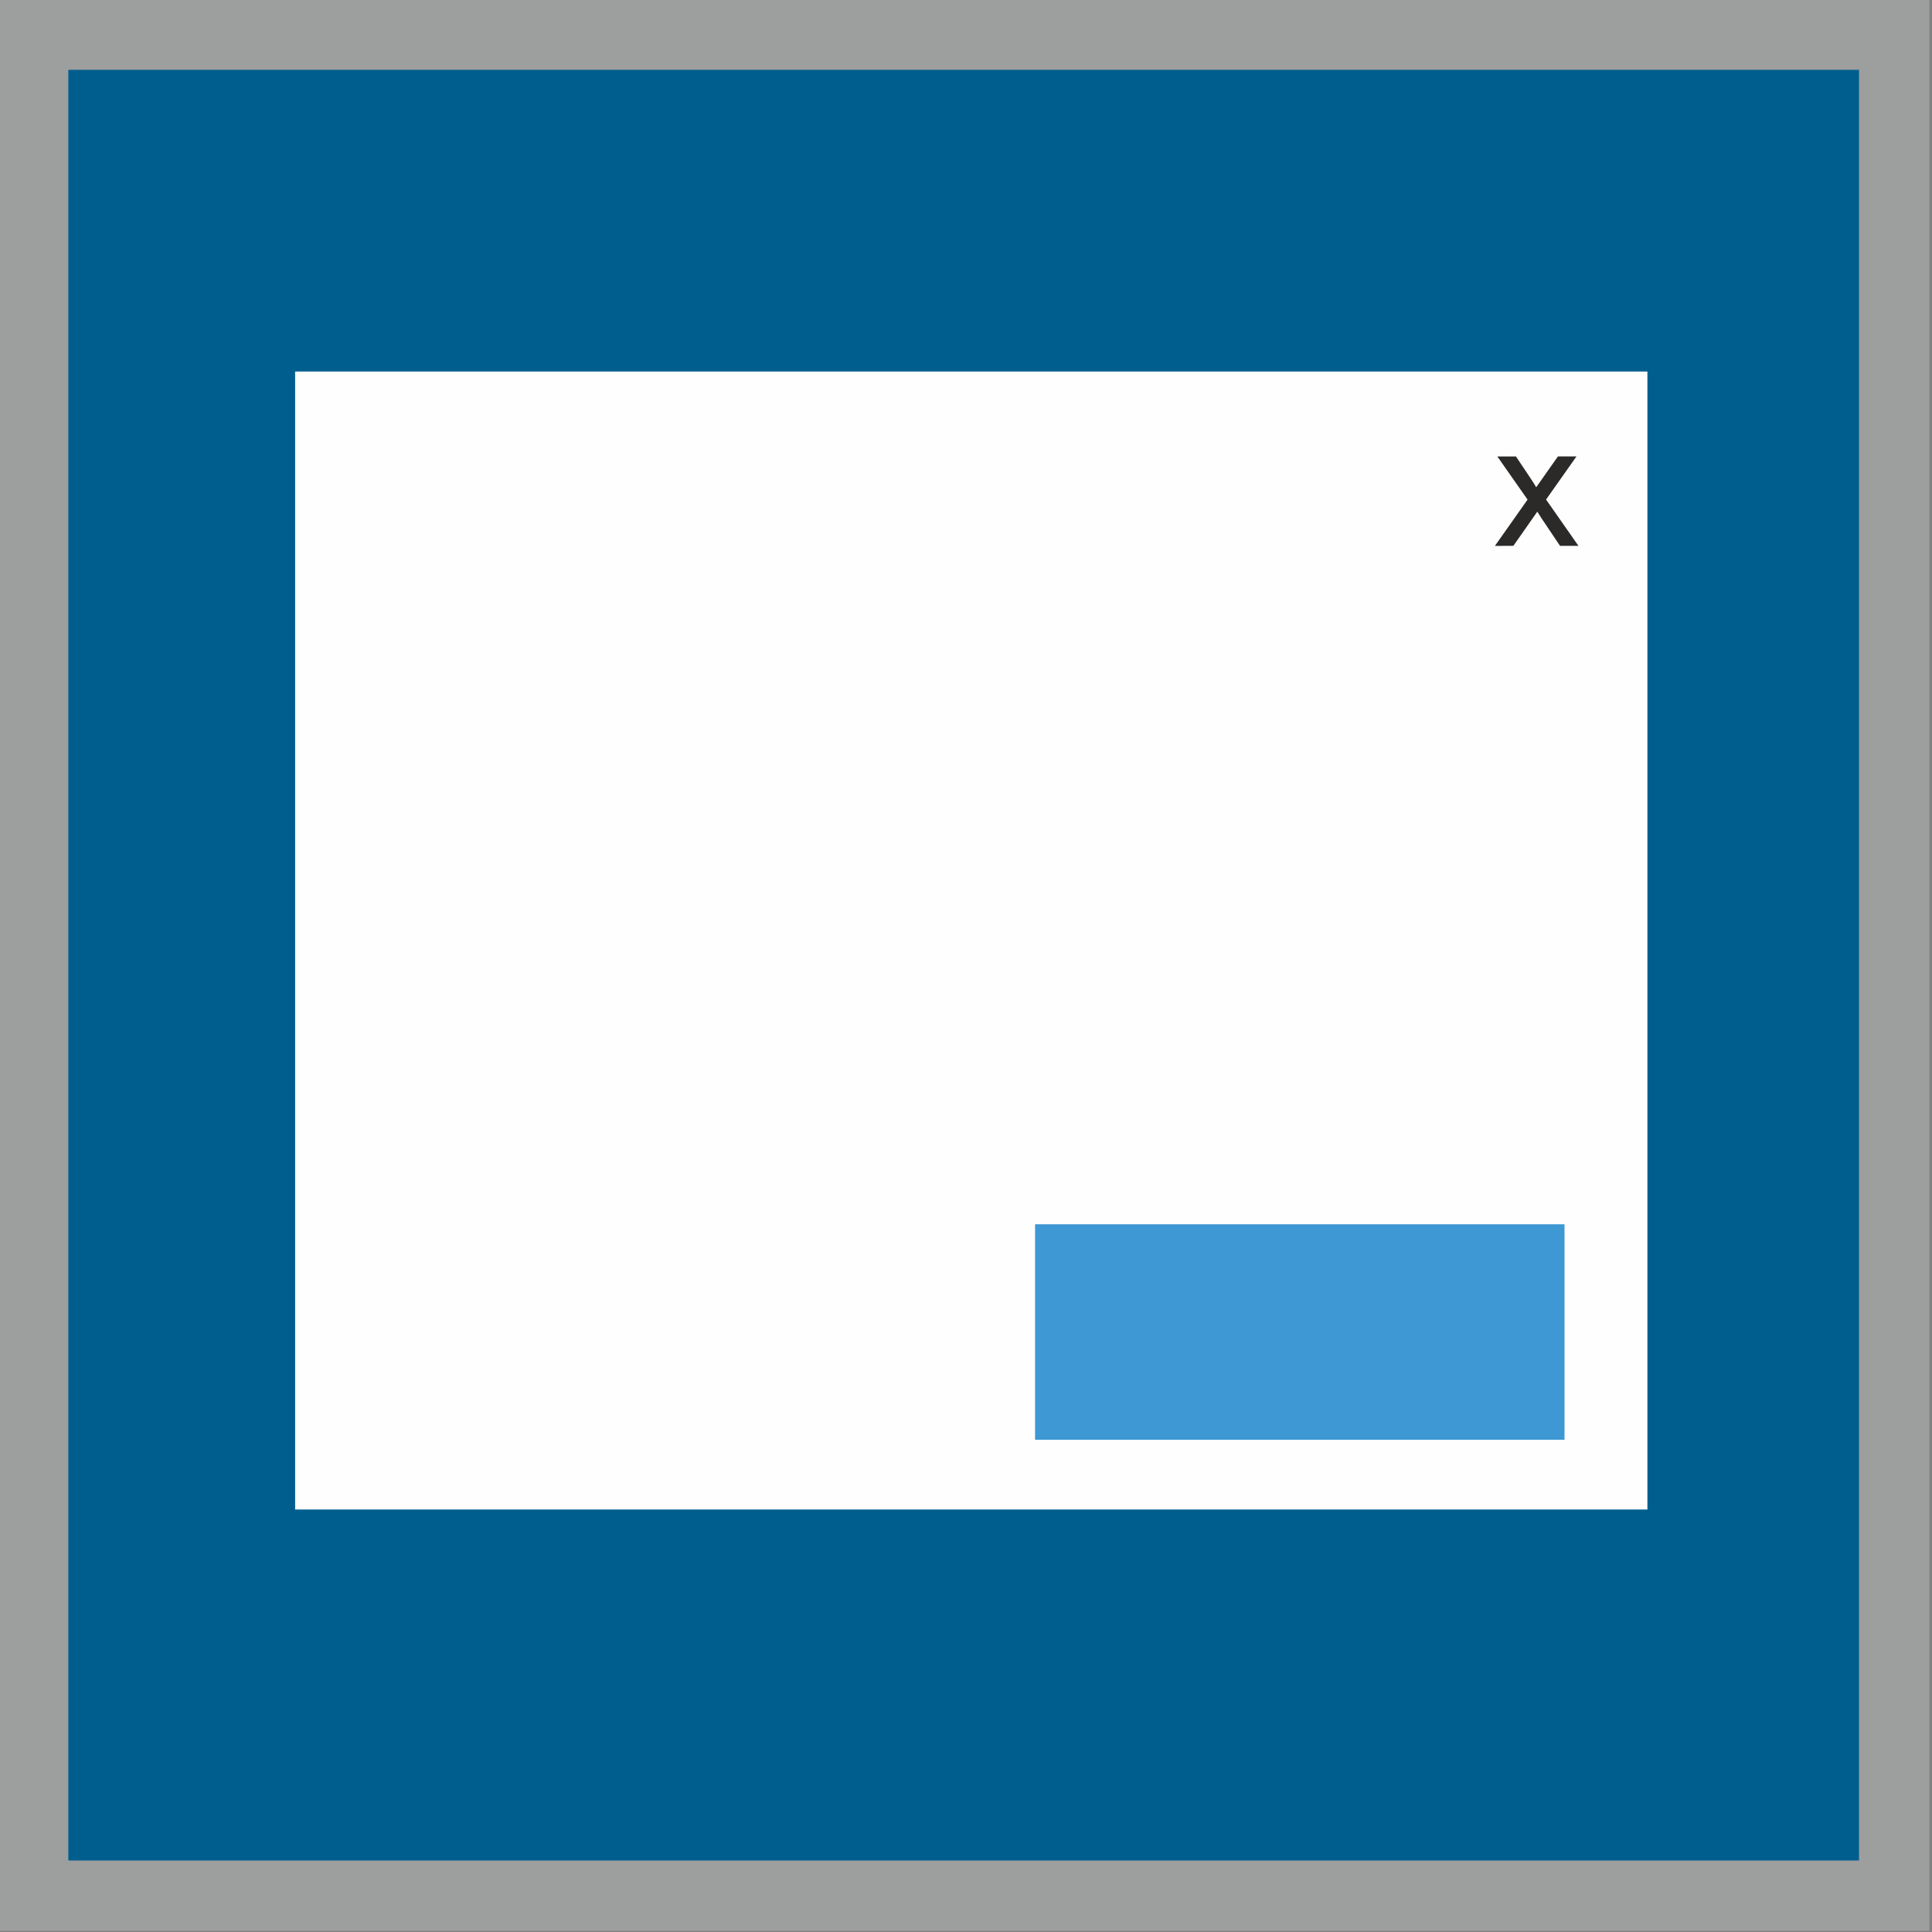 <?xml version="1.0" encoding="UTF-8" standalone="no"?>
<!-- Created with Inkscape (http://www.inkscape.org/) -->

<svg
   width="140"
   height="140"
   viewBox="0 0 37.042 37.042"
   version="1.1"
   id="svg13574"
   inkscape:version="1.2.2 (b0a8486541, 2022-12-01, custom)"
   sodipodi:docname="card.svg"
   inkscape:dataloss="true"
   xmlns:inkscape="http://www.inkscape.org/namespaces/inkscape"
   xmlns:sodipodi="http://sodipodi.sourceforge.net/DTD/sodipodi-0.dtd"
   xmlns="http://www.w3.org/2000/svg"
   xmlns:svg="http://www.w3.org/2000/svg">
  <rect x="0" y="0" width="37.042" height="37.042" fill="#808080" stroke="none"/>
  <sodipodi:namedview
     id="namedview13576"
     pagecolor="#ffffff"
     bordercolor="#000000"
     borderopacity="0.25"
     inkscape:showpageshadow="2"
     inkscape:pageopacity="0.0"
     inkscape:pagecheckerboard="0"
     inkscape:deskcolor="#d1d1d1"
     inkscape:document-units="px"
     showgrid="false"
     inkscape:zoom="2.3304714"
     inkscape:cx="335.98352"
     inkscape:cy="260.46232"
     inkscape:window-width="1920"
     inkscape:window-height="1163"
     inkscape:window-x="0"
     inkscape:window-y="0"
     inkscape:window-maximized="1"
     inkscape:current-layer="layer1" />
  <defs
     id="defs13571" />
  <g
     inkscape:label="Ebene 1"
     inkscape:groupmode="layer"
     id="layer1"
     transform="translate(-68.792,-26.458)">
    <g
       id="g14209"
       transform="matrix(0.999,0,0,0.999,-90.942,-21.041)">
      <rect
         class="fil0 str0"
         x="160.53"
         y="48.211"
         width="35.718"
         height="35.718"
         id="rect14030"
         style="clip-rule:evenodd;fill:#005e8e;fill-rule:evenodd;stroke:#9d9e9e;stroke-width:1.351;stroke-miterlimit:22.926;stroke-dasharray:none;stroke-opacity:1;image-rendering:optimizeQuality;shape-rendering:geometricPrecision;text-rendering:geometricPrecision" />
      <rect
         class="fil1"
         x="165.558"
         y="54.677"
         width="25.953"
         height="21.84"
         id="rect14032"
         style="clip-rule:evenodd;fill:#fefefe;fill-rule:evenodd;stroke-width:0.062;image-rendering:optimizeQuality;shape-rendering:geometricPrecision;text-rendering:geometricPrecision" />
      <path
         class="fil2"
         d="m 188.584,58.024 0.627,-0.889 -0.58,-0.828 h 0.357 l 0.271,0.405 c 0.051,0.076 0.09,0.138 0.118,0.186 0.049,-0.069 0.093,-0.131 0.132,-0.187 l 0.285,-0.405 h 0.356 l -0.584,0.828 0.622,0.889 h -0.354 l -0.355,-0.529 -0.081,-0.128 -0.459,0.656 z"
         id="path14034"
         style="clip-rule:evenodd;fill:#2b2a29;fill-rule:nonzero;stroke-width:0.062;image-rendering:optimizeQuality;shape-rendering:geometricPrecision;text-rendering:geometricPrecision" />
      <rect
         class="fil3 str1"
         x="179.878"
         y="71.162"
         width="9.923"
         height="3.898"
         id="rect14036"
         style="clip-rule:evenodd;fill:#3d98d3;fill-rule:evenodd;stroke:#3d98d3;stroke-width:0.238;stroke-miterlimit:22.926;image-rendering:optimizeQuality;shape-rendering:geometricPrecision;text-rendering:geometricPrecision" />
    </g>
  </g>
</svg>
